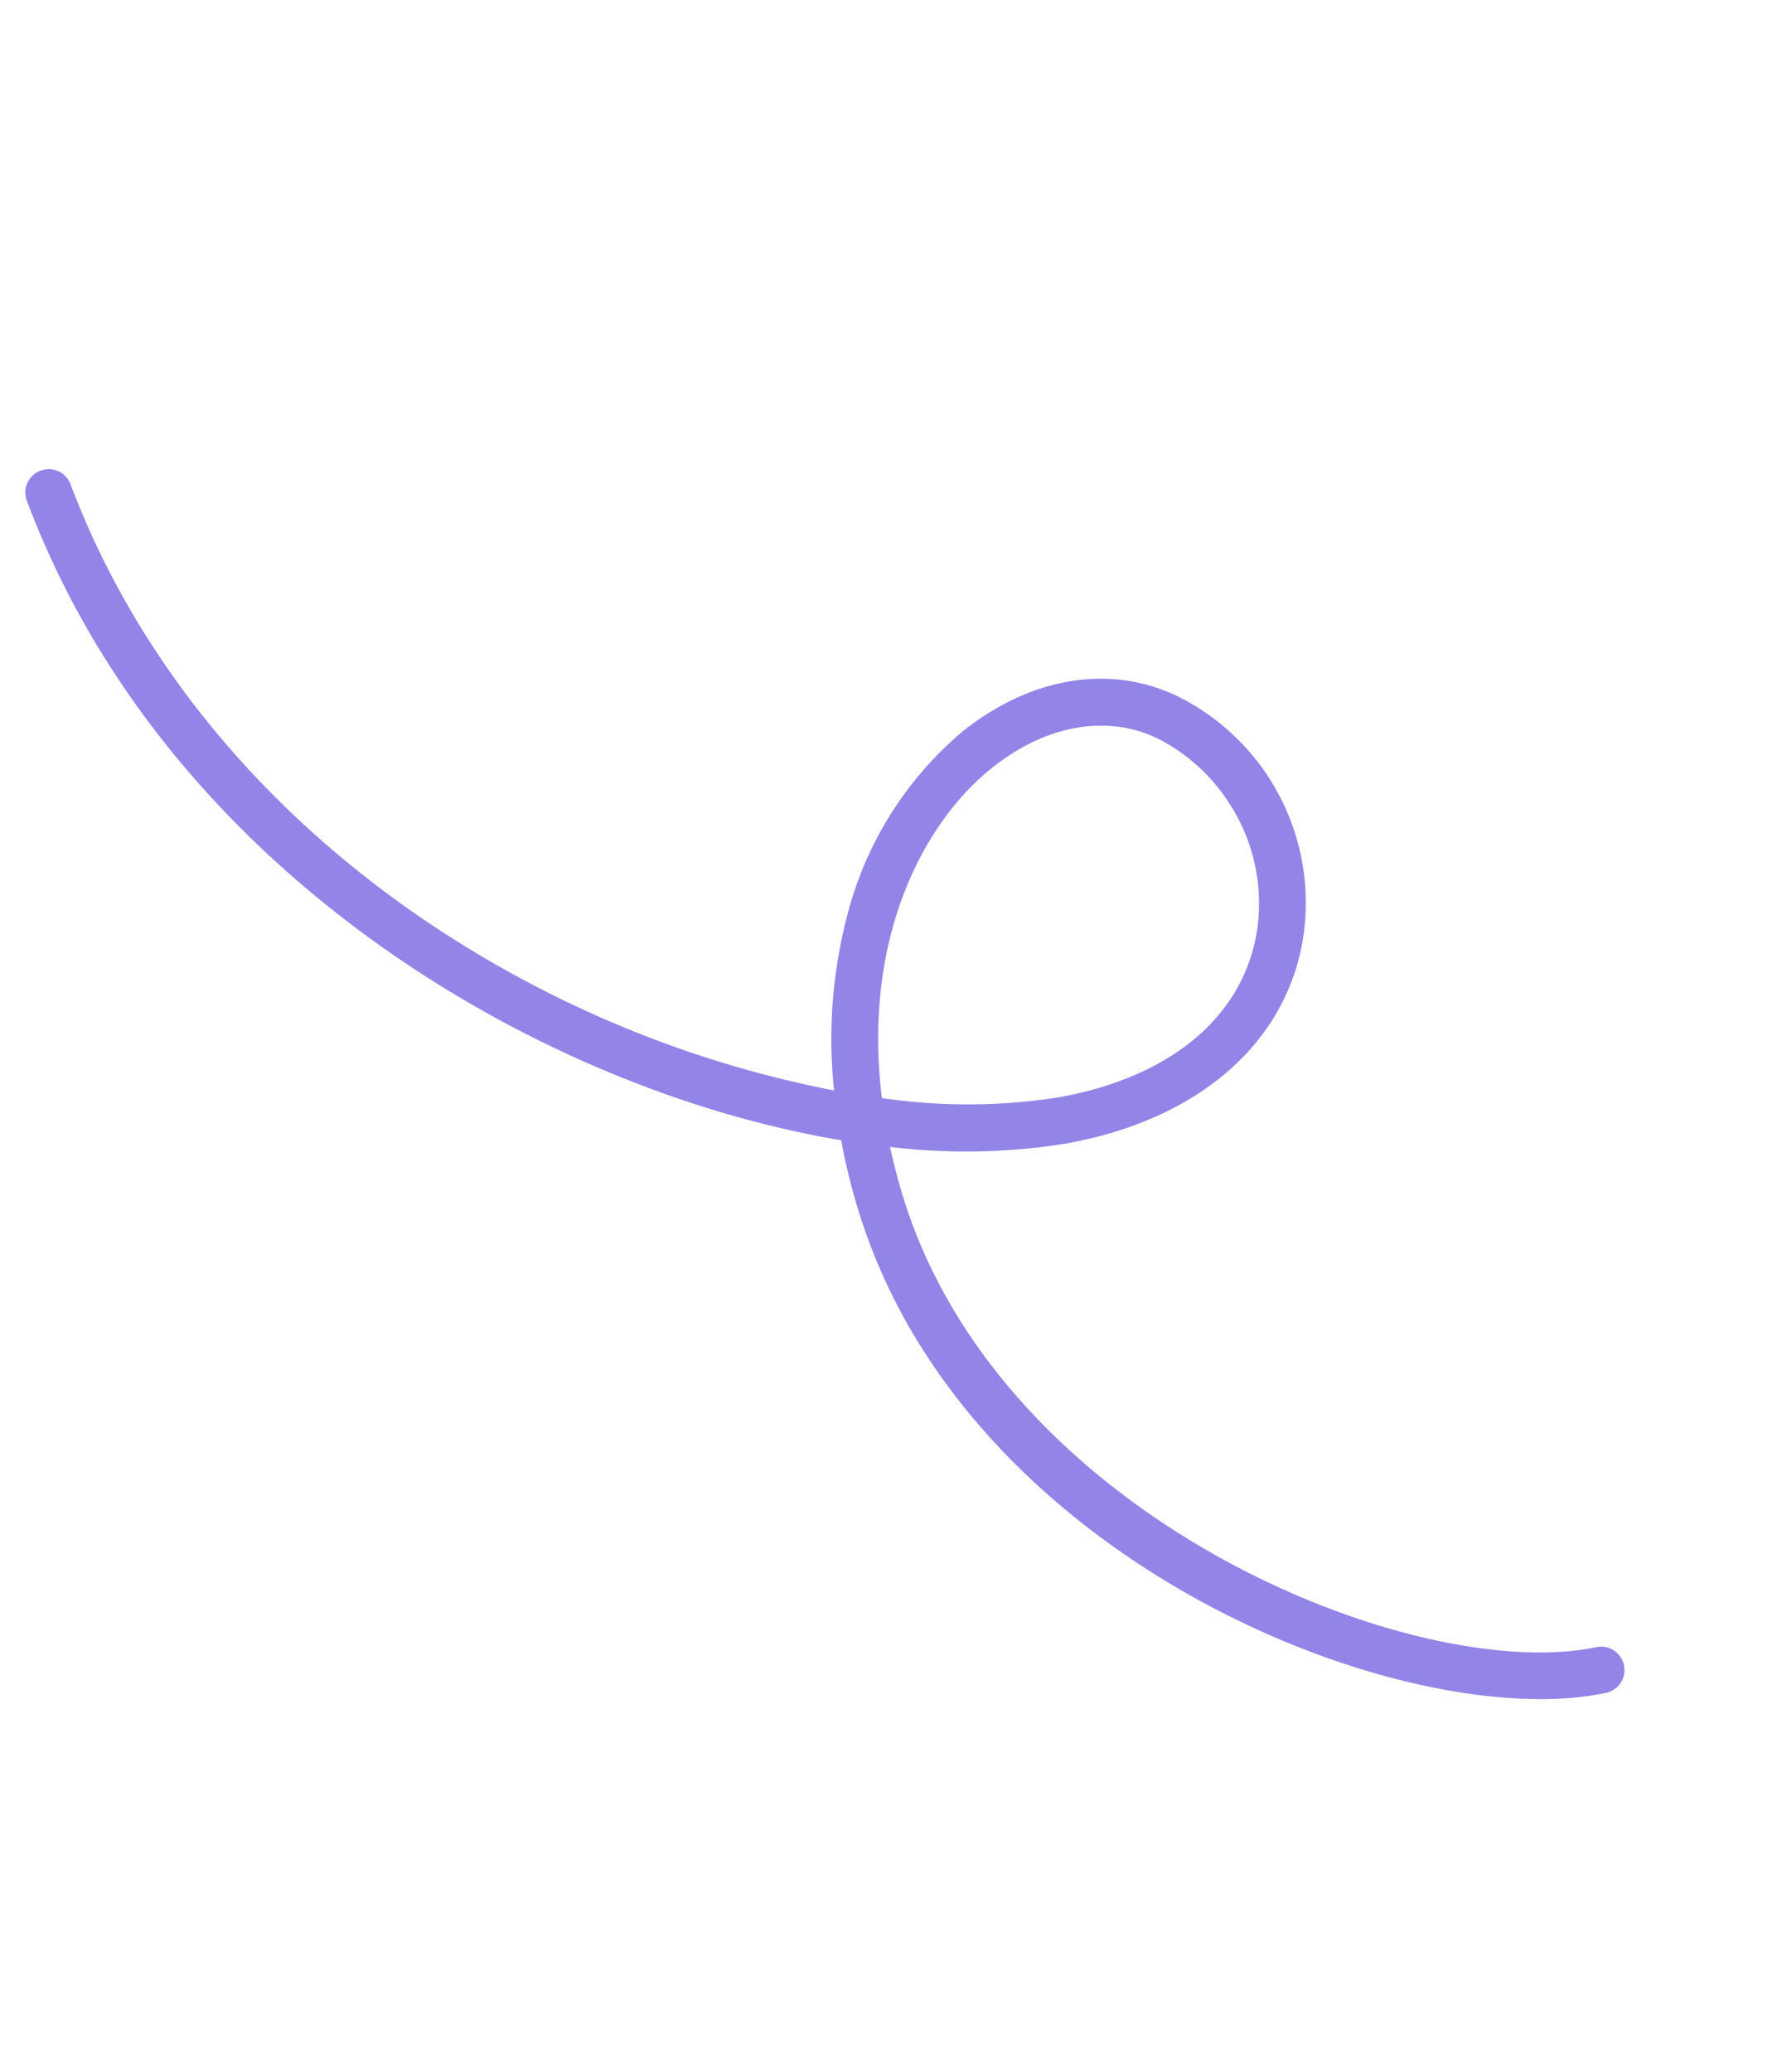 <svg xmlns="http://www.w3.org/2000/svg" width="81.319" height="94.27" viewBox="0 0 81.319 94.27">
  <g id="Group_1167" data-name="Group 1167" transform="matrix(0.545, 0.839, -0.839, 0.545, 34.759, 0)">
    <path id="Path_1544" data-name="Path 1544" d="M940.482,456.1a40.146,40.146,0,0,1-8.637-.929,1.063,1.063,0,0,1,.457-2.077c9.787,2.153,20.574.328,30.368-5.138a50.1,50.1,0,0,0,11.664-8.969,22.125,22.125,0,0,1-6.241-4.722,16.179,16.179,0,0,1-4.259-9.024c-.427-4.151,1.2-7.637,4.34-9.326a10.482,10.482,0,0,1,12.024,1.456c3.567,3.262,4.27,8.549,1.881,14.144a28.69,28.69,0,0,1-4.205,6.735q.954.364,2,.674c14.868,4.407,31.548-7.4,34.575-15.221a1.063,1.063,0,1,1,1.983.767c-2.843,7.35-15.917,17.552-29.72,17.553a26.084,26.084,0,0,1-7.442-1.06,28.953,28.953,0,0,1-2.862-1.012C968.559,448.513,955,456.1,940.482,456.1Zm32.66-39.3a8.365,8.365,0,0,0-3.96.984c-2.359,1.267-3.567,3.972-3.232,7.236.4,3.922,3.265,9.112,9.857,12.332a26.843,26.843,0,0,0,4.317-6.676c2.049-4.8,1.552-9.076-1.36-11.74A8.345,8.345,0,0,0,973.142,416.8Z" transform="translate(-931.01 -414.654)" fill="#9384e8"/>
  </g>
</svg>
